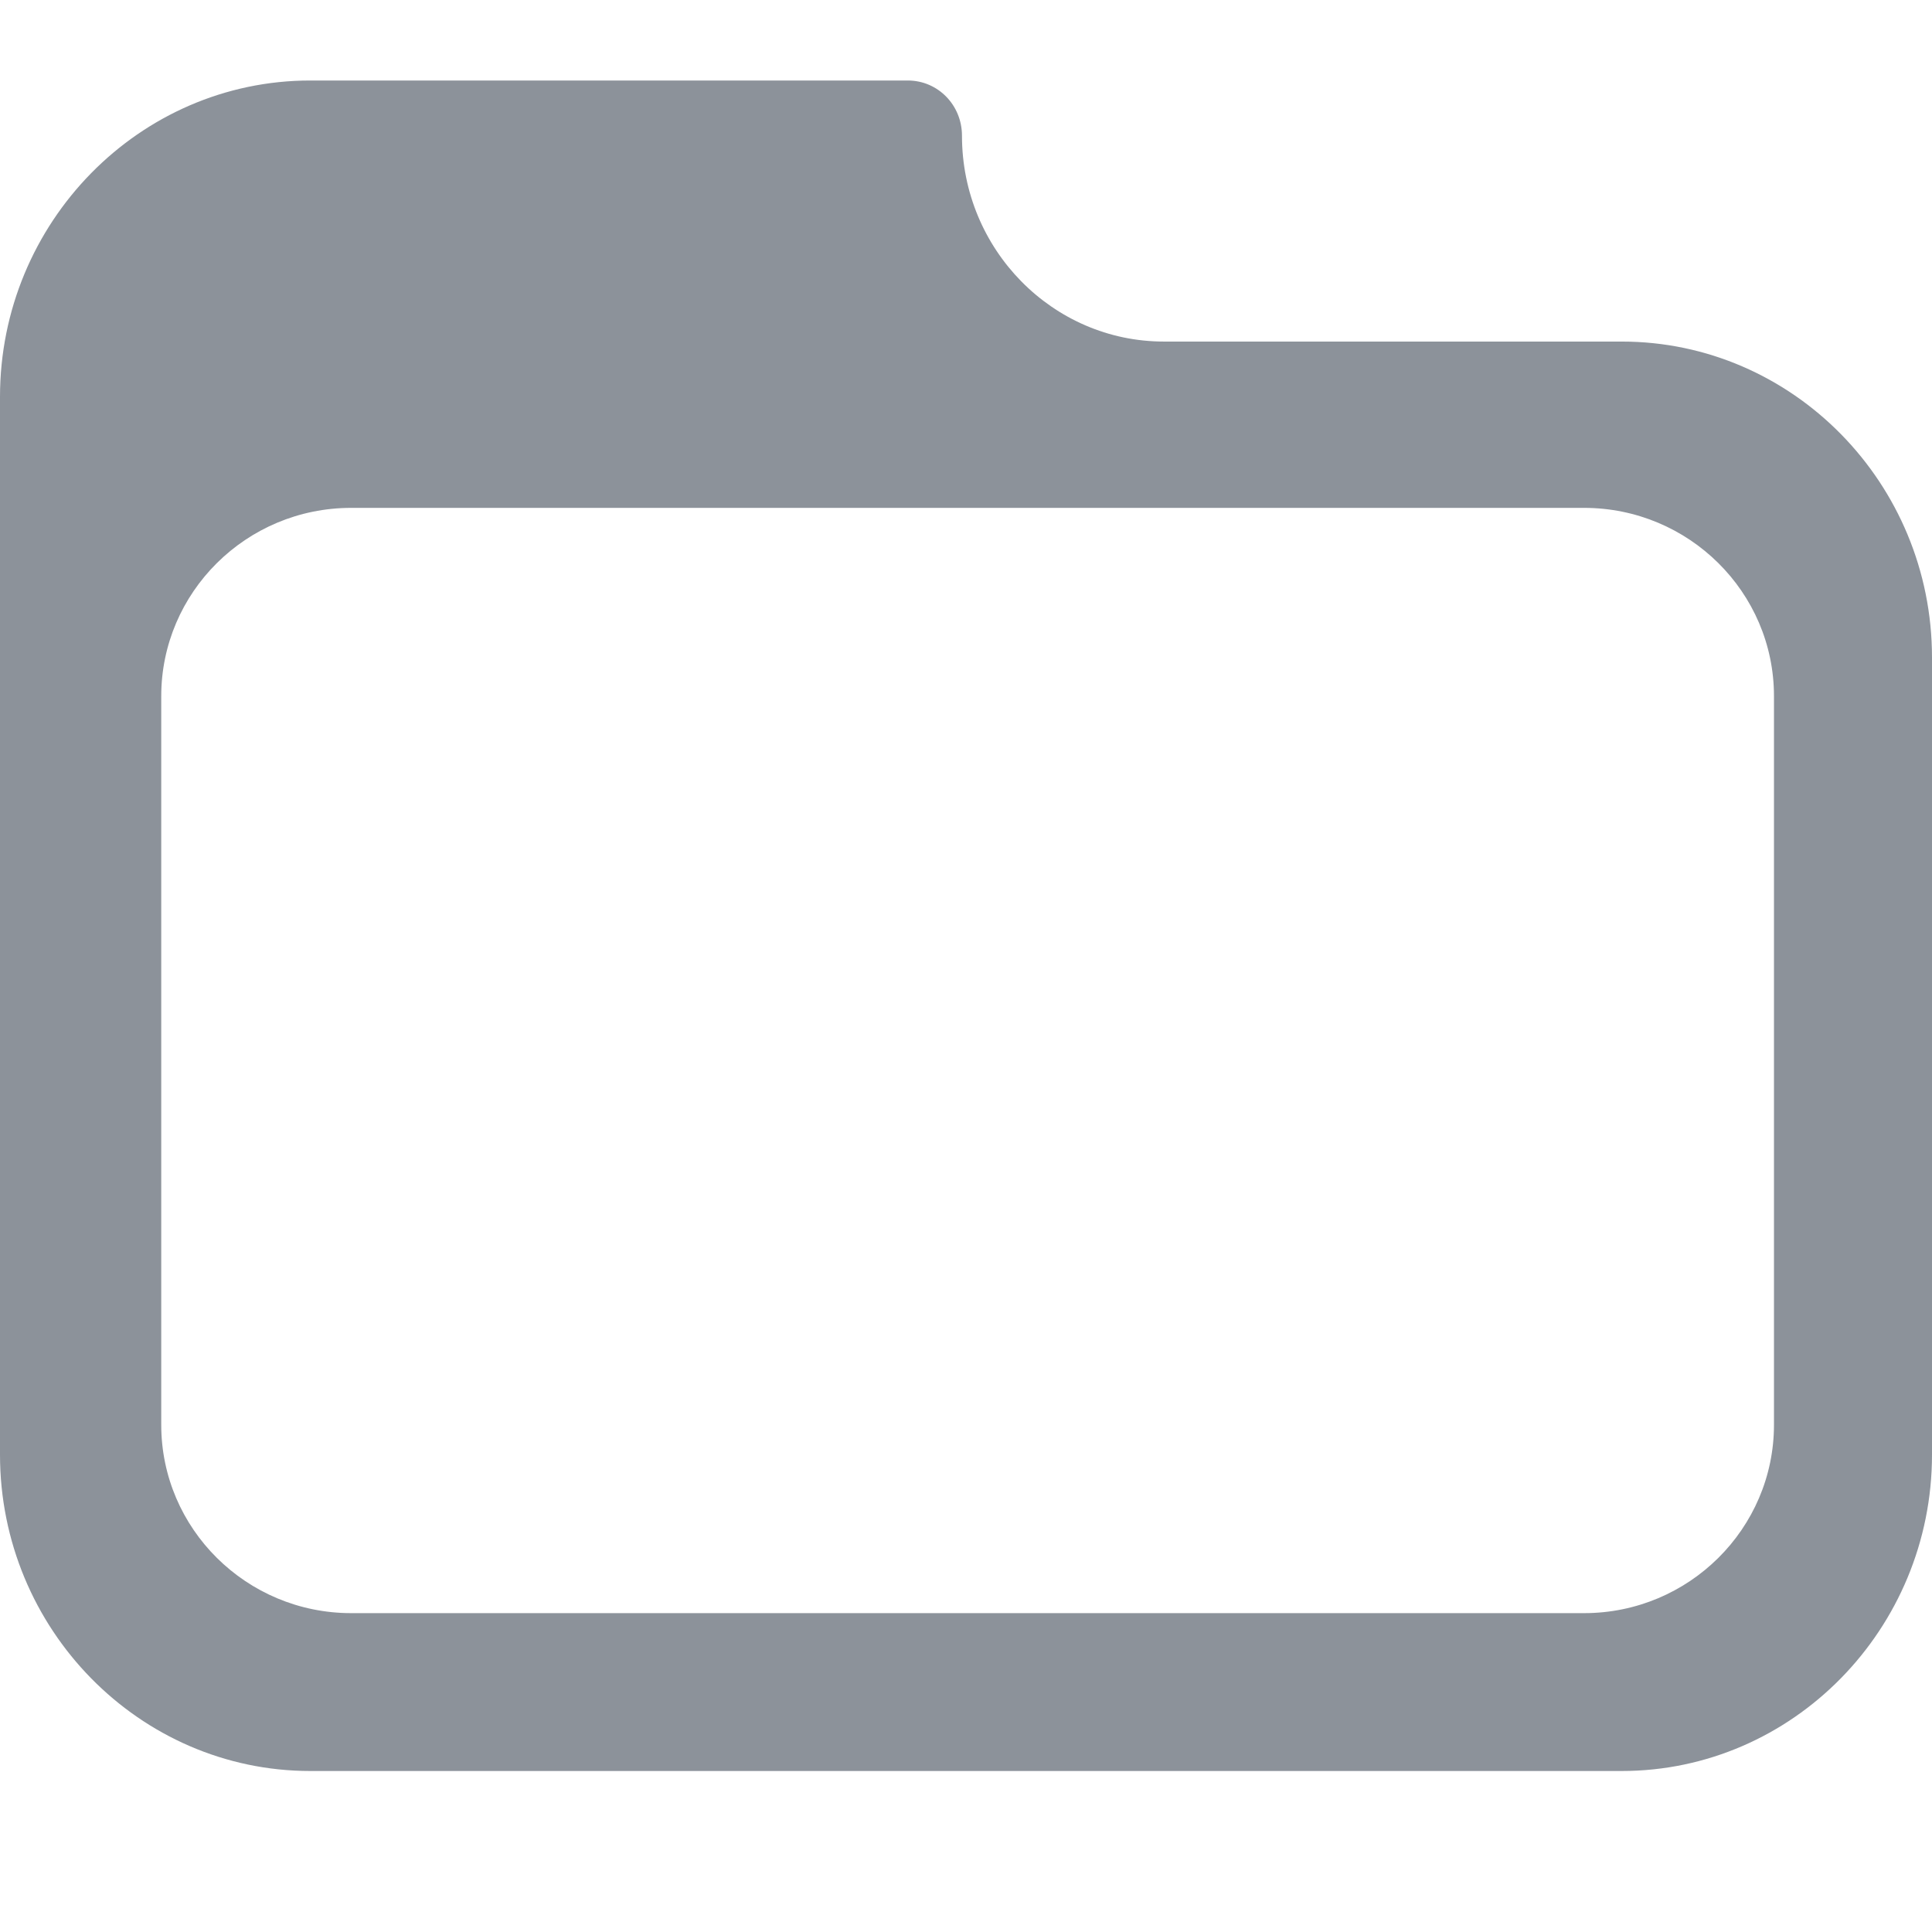 <?xml version='1.0' encoding='UTF-8'?>
<svg width='24px' height='24px' viewBox='0 0 24 24' version='1.1' xmlns='http://www.w3.org/2000/svg' xmlns:xlink='http://www.w3.org/1999/xlink'>
    <!-- Generator: Sketch 62 (91390) - https://sketch.com -->
    <title>ICONS/GENERIC/files</title>
    <desc>Created with Sketch.</desc>
    <g id='ICONS/GENERIC/files' stroke='none' stroke-width='1' fill='none' fill-rule='evenodd'>
        <path d='M20.145,4.243 L14.459,4.243 C13.077,4.243 11.95,3.099 11.95,1.686 C11.95,1.305 11.651,1 11.277,1 L3.855,1 C1.731,1 0,2.764 0,4.93 L0,18.07 C0,20.236 1.731,22 3.855,22 L20.145,22 C22.269,22 24,20.236 24,18.07 L24,8.168 C24,6.002 22.269,4.243 20.145,4.243 Z M19.678,20.039 L4.362,20.039 C3.063,20.039 2.003,18.992 2.003,17.699 L2.003,8.648 C2.003,7.36 3.058,6.309 4.362,6.309 C9.821,6.309 13.144,6.309 14.332,6.309 L19.678,6.309 C20.977,6.309 22.037,7.355 22.037,8.648 L22.037,17.699 C22.037,18.988 20.981,20.039 19.678,20.039 Z' id='ICONS/files' fill='#8C929A'></path>
    </g>
</svg>